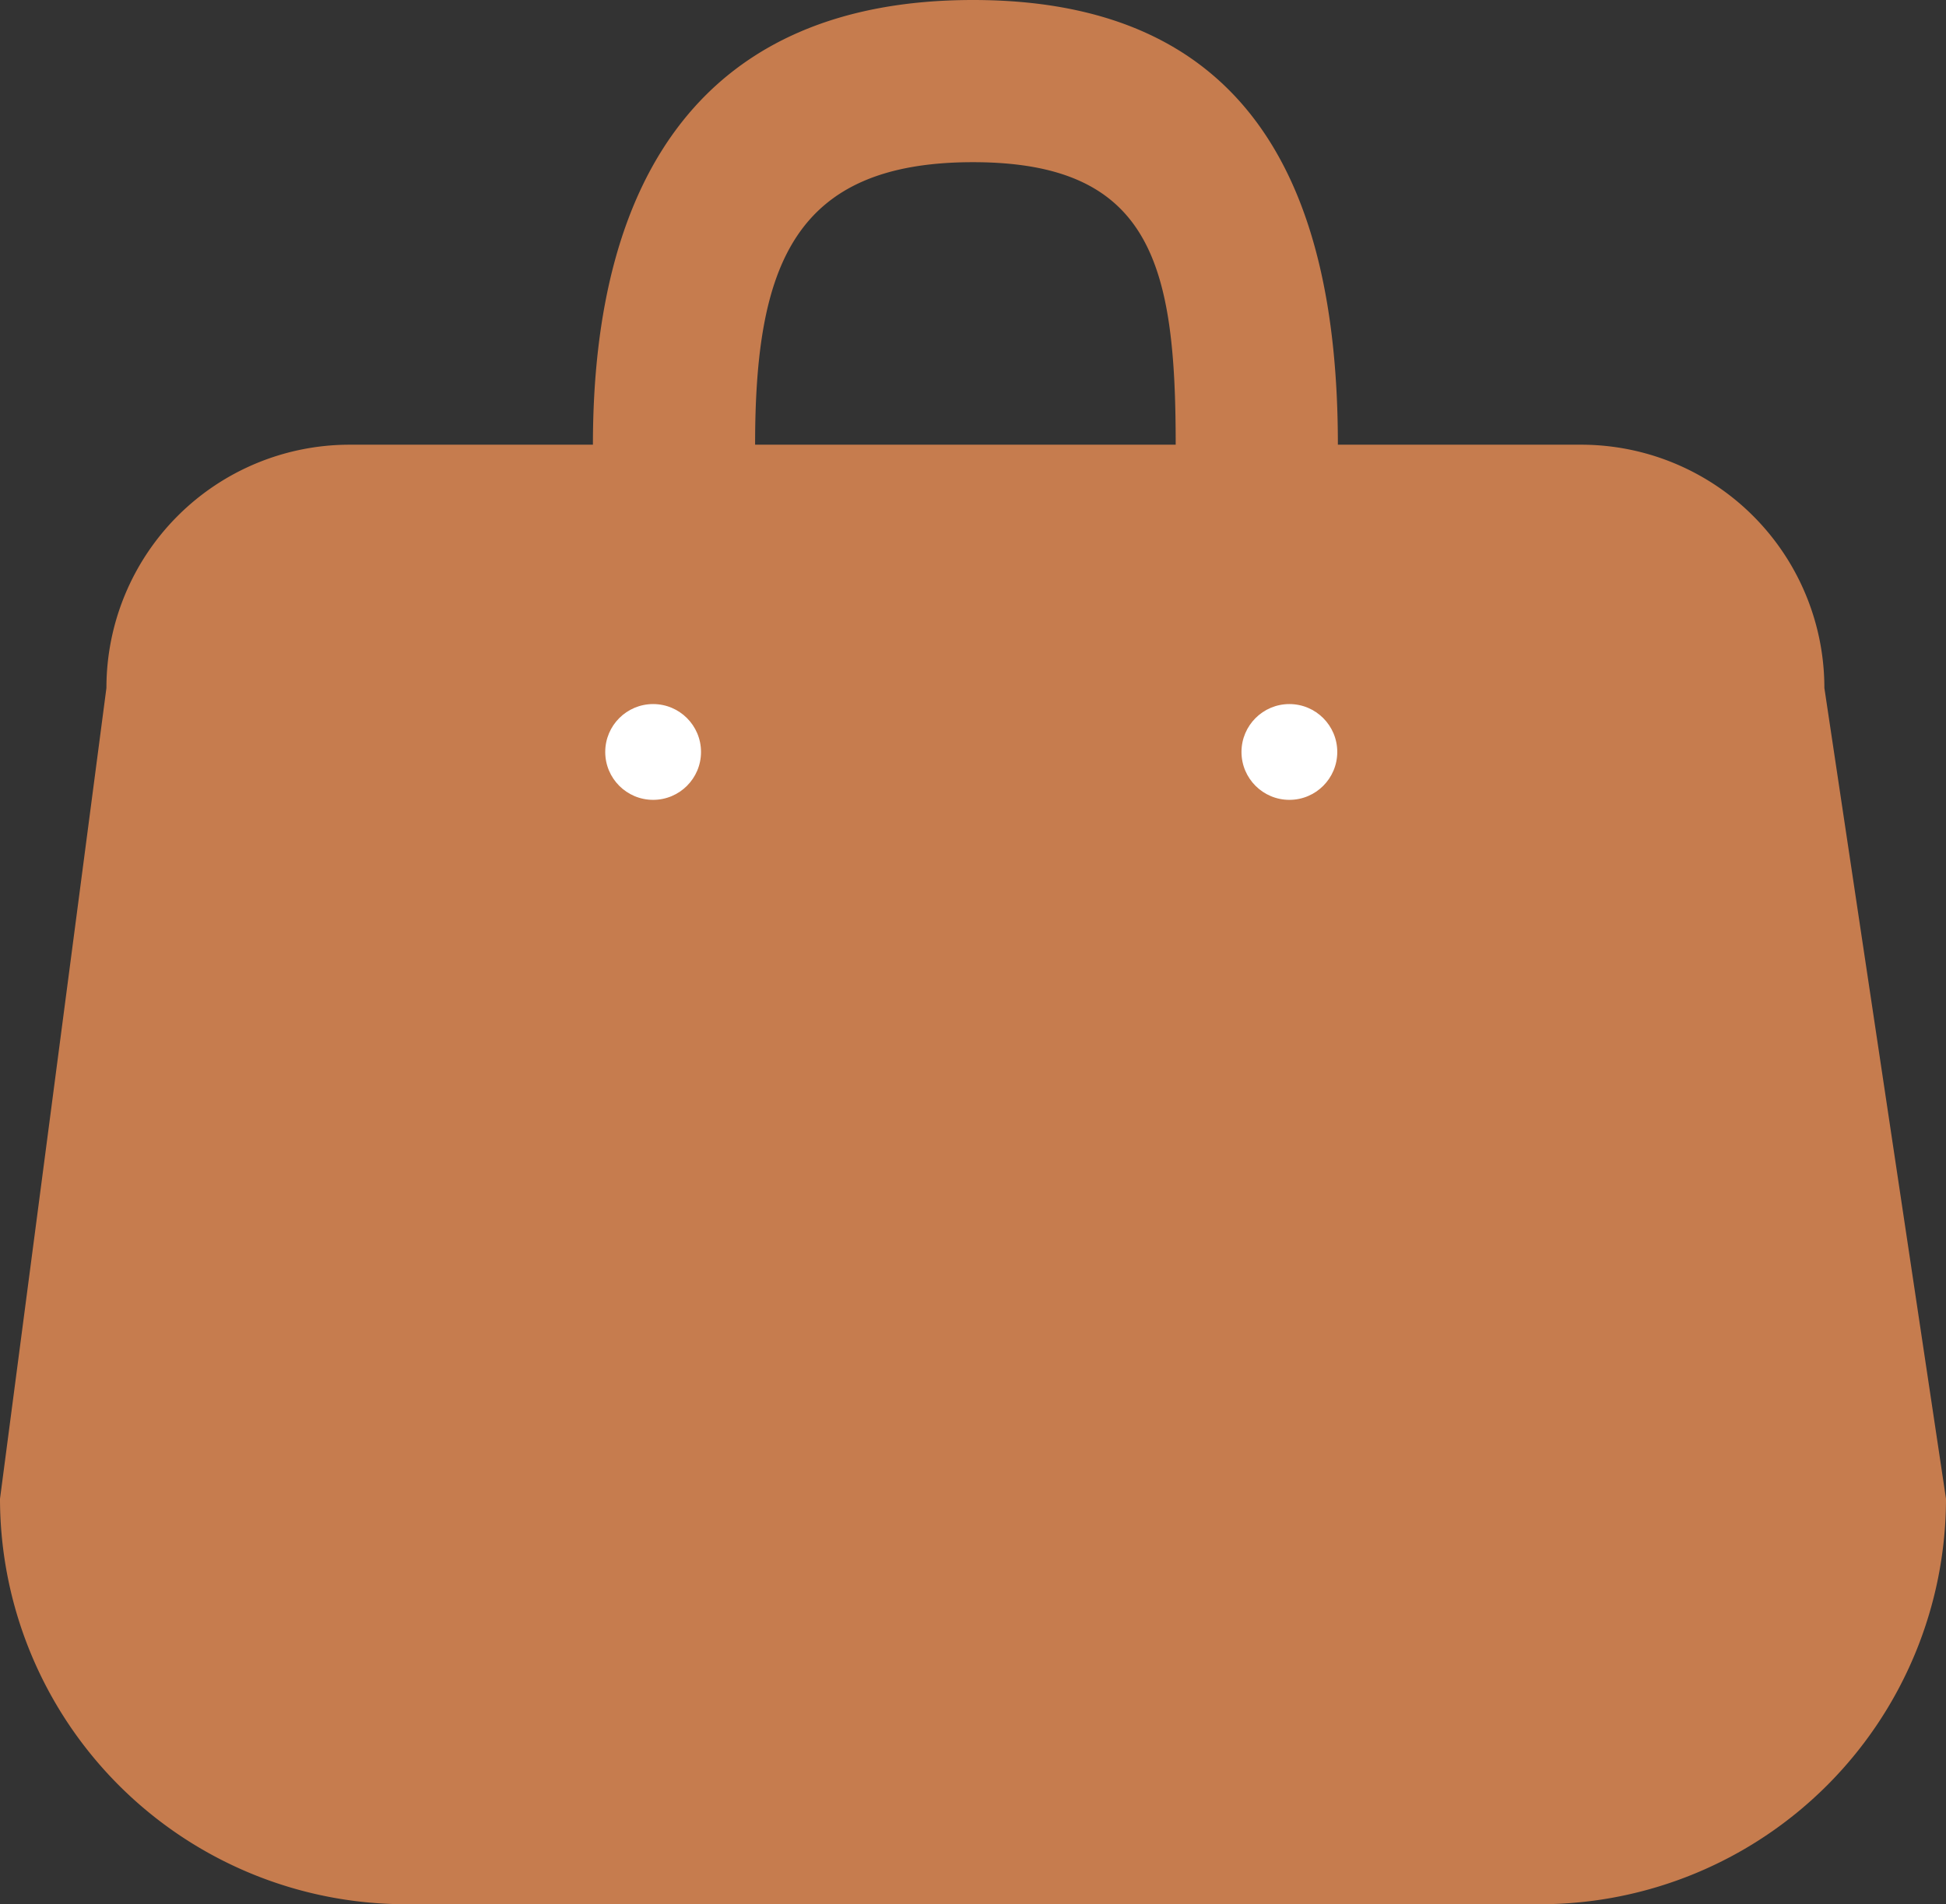 <svg id="Filled" xmlns="http://www.w3.org/2000/svg" viewBox="0 0 512 501"><rect x="0" y="0" width="512" height="501" fill="#333333" stroke="none"/><defs><style>.cls-1{fill:#c67c4e;}.cls-2{fill:#fff;}</style></defs><path class="cls-1" d="M480,192a64,64,0,0,0-64-64H352c0-70.69-25.31-117-96-117S156,57.31,156,128H92a64,64,0,0,0-64,64L0,405.33A106.8,106.8,0,0,0,106.67,512H405.33A106.8,106.8,0,0,0,512,405.33ZM198.67,128c0-47.13,10.2-74.33,57.33-74.33s53.33,27.2,53.33,74.33Z" transform="translate(0 -11)"/><circle class="cls-2" cx="171.84" cy="197.84" r="12.6"/><circle class="cls-2" cx="339.24" cy="197.84" r="12.6"/></svg>